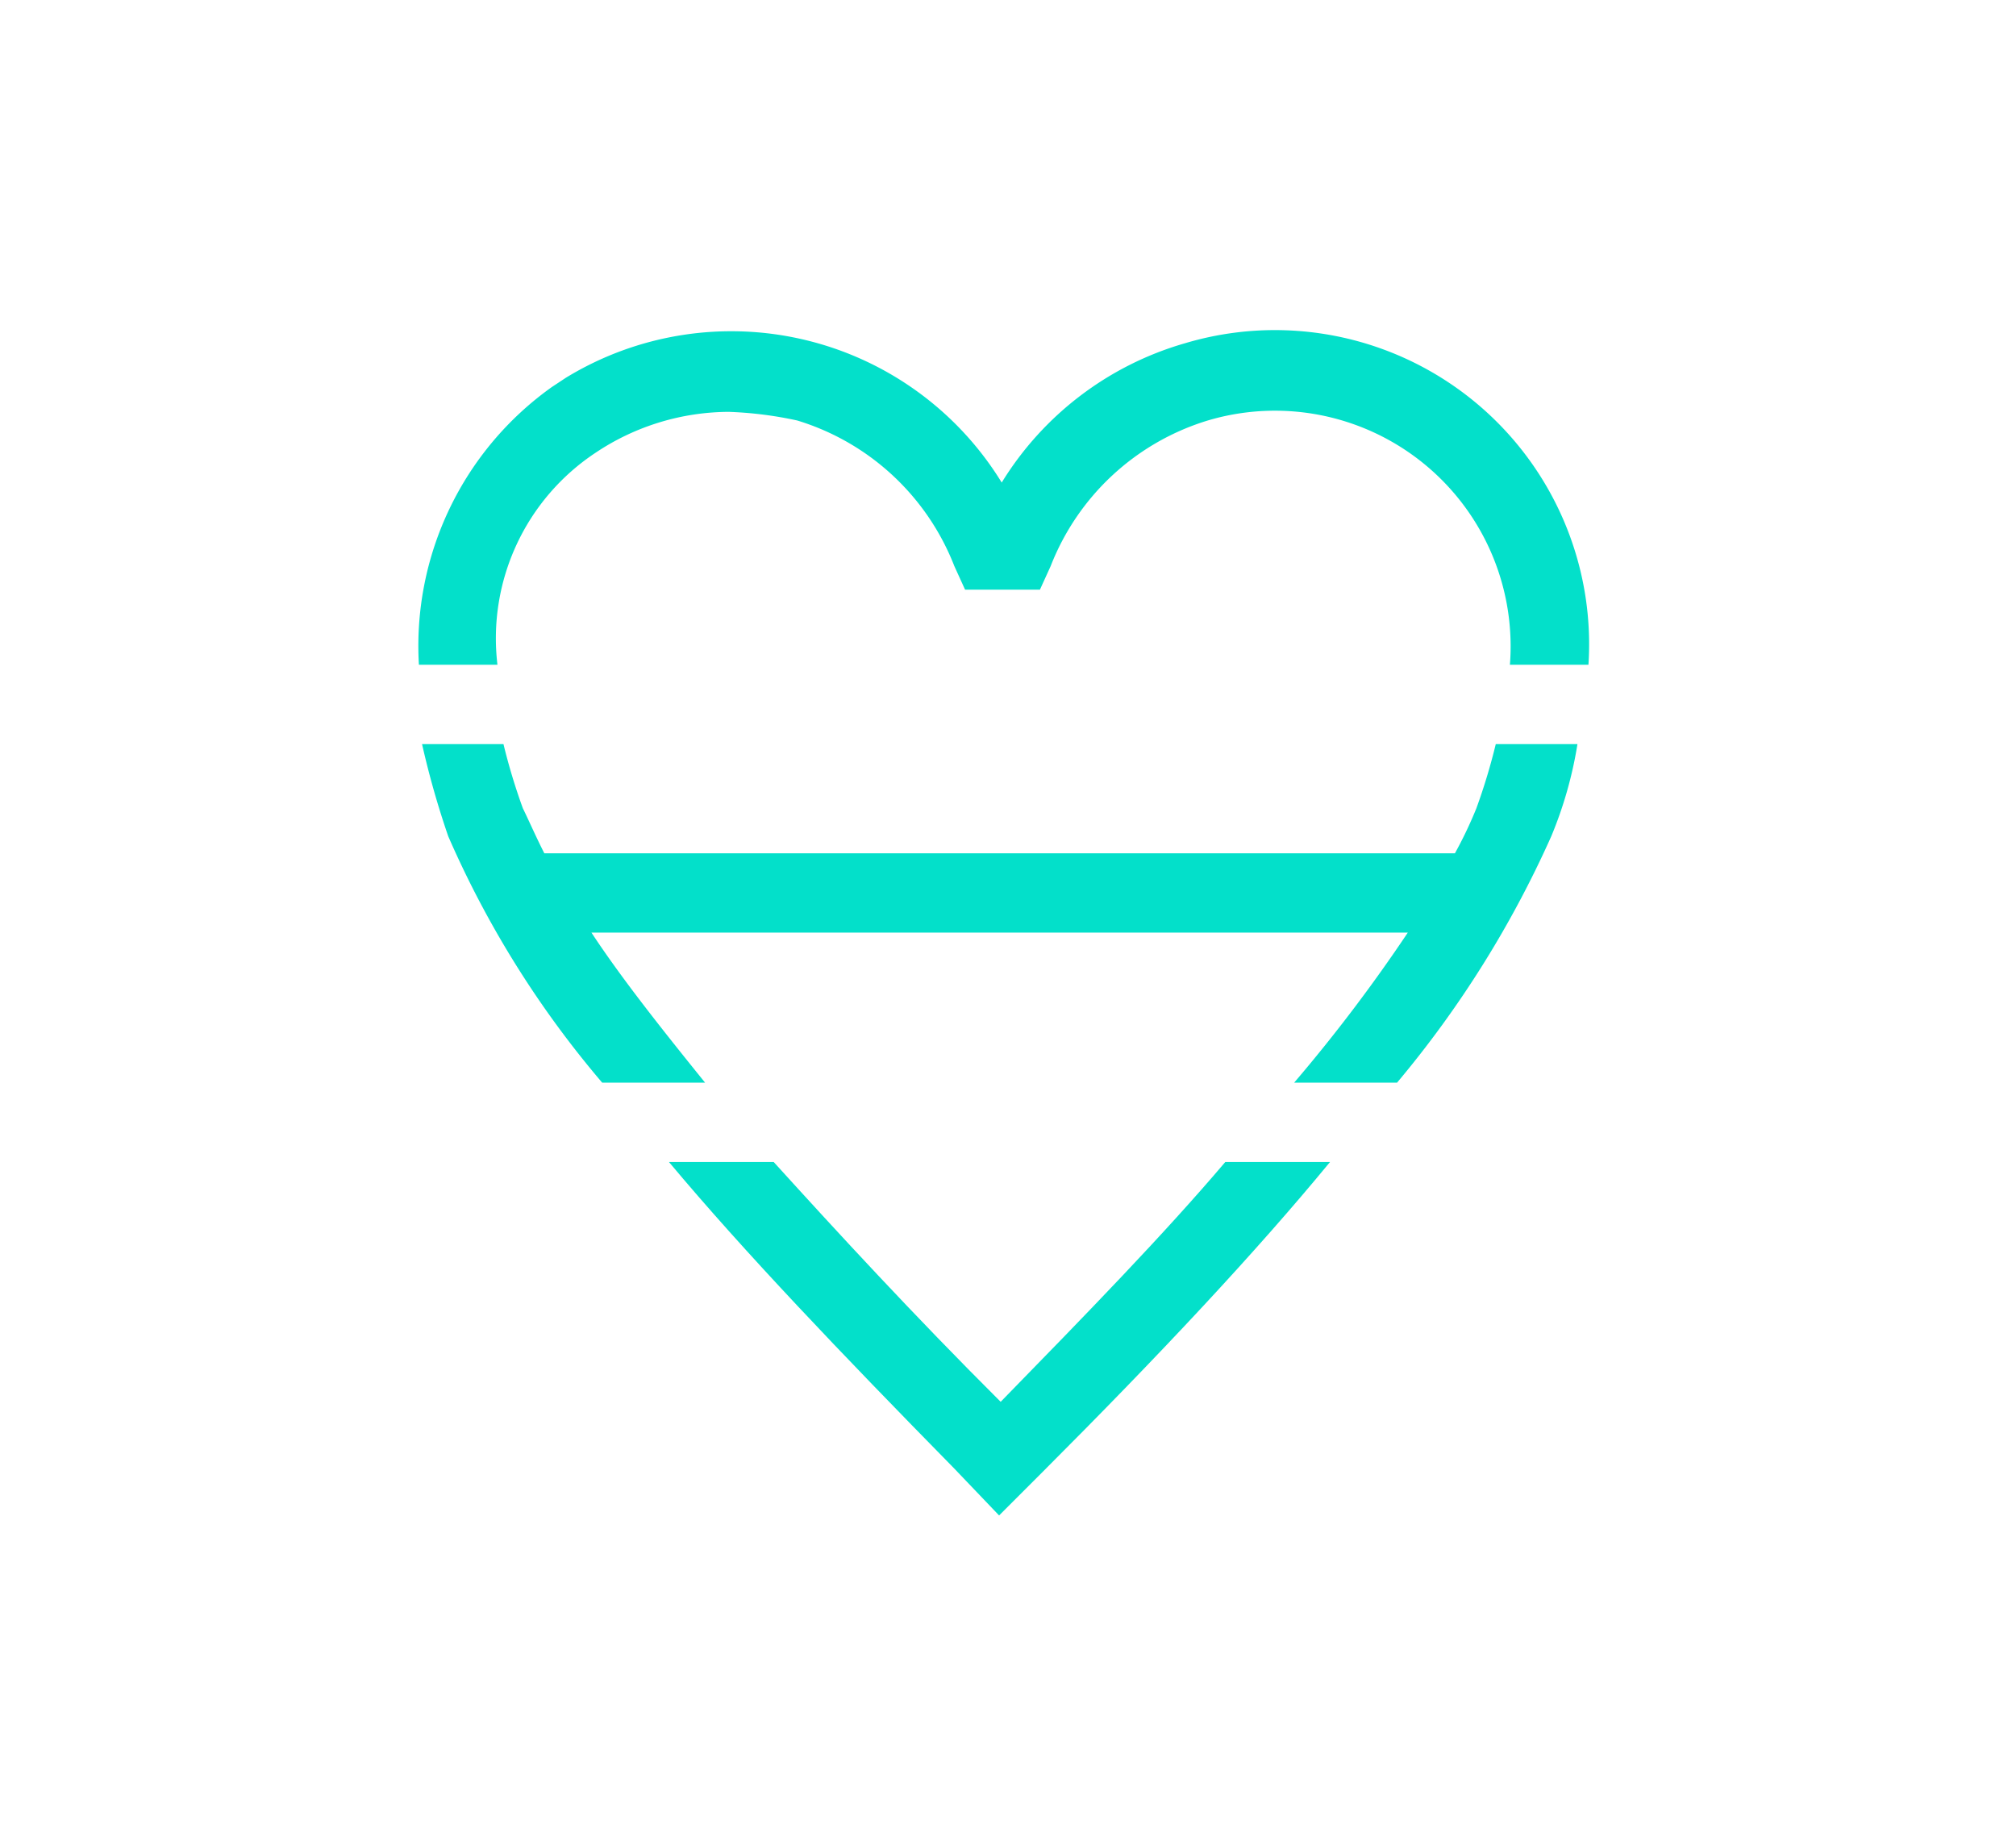 <svg id="Calque_1" data-name="Calque 1" xmlns="http://www.w3.org/2000/svg" viewBox="0 0 77 70"><defs><style>.cls-1{fill:#03e0ca;}</style></defs><title>logo_mhv</title><path class="cls-1" d="M38.22,53.54c-3.36-3.35-6.22-6.46-8.67-9.16h-4c2.87,3.43,6.55,7.28,10.89,11.7l1.72,1.8,1.64-1.64c4.5-4.5,8.18-8.43,11-11.86h-4C44.44,47.16,41.49,50.19,38.22,53.54Z"/><path class="cls-1" d="M22.75,17.29a9.21,9.21,0,0,1,5.08-1.56,14.56,14.56,0,0,1,2.62.33,9.37,9.37,0,0,1,6,5.56l.41.9h2.86l.41-.9a9.37,9.37,0,0,1,6-5.56,9,9,0,0,1,11.54,9.33h3A12,12,0,0,0,45.26,13.11a12.16,12.16,0,0,0-7,5.32,12.12,12.12,0,0,0-16.65-4l-.53.35A12.14,12.14,0,0,0,16,25.39h3A8.5,8.5,0,0,1,22.75,17.29Z"/><path class="cls-1" d="M57.13,28.42a23,23,0,0,1-.74,2.45,15.92,15.92,0,0,1-.82,1.72H20.79c-.33-.65-.58-1.23-.82-1.72a23,23,0,0,1-.74-2.45H16.12a33.41,33.41,0,0,0,1,3.52A37.72,37.72,0,0,0,23,41.35h3.93c-1.72-2.13-3.2-4-4.34-5.73H53.77a61.57,61.57,0,0,1-4.34,5.73h3.93a40,40,0,0,0,5.89-9.41,15.5,15.5,0,0,0,1-3.52Z"/></svg>